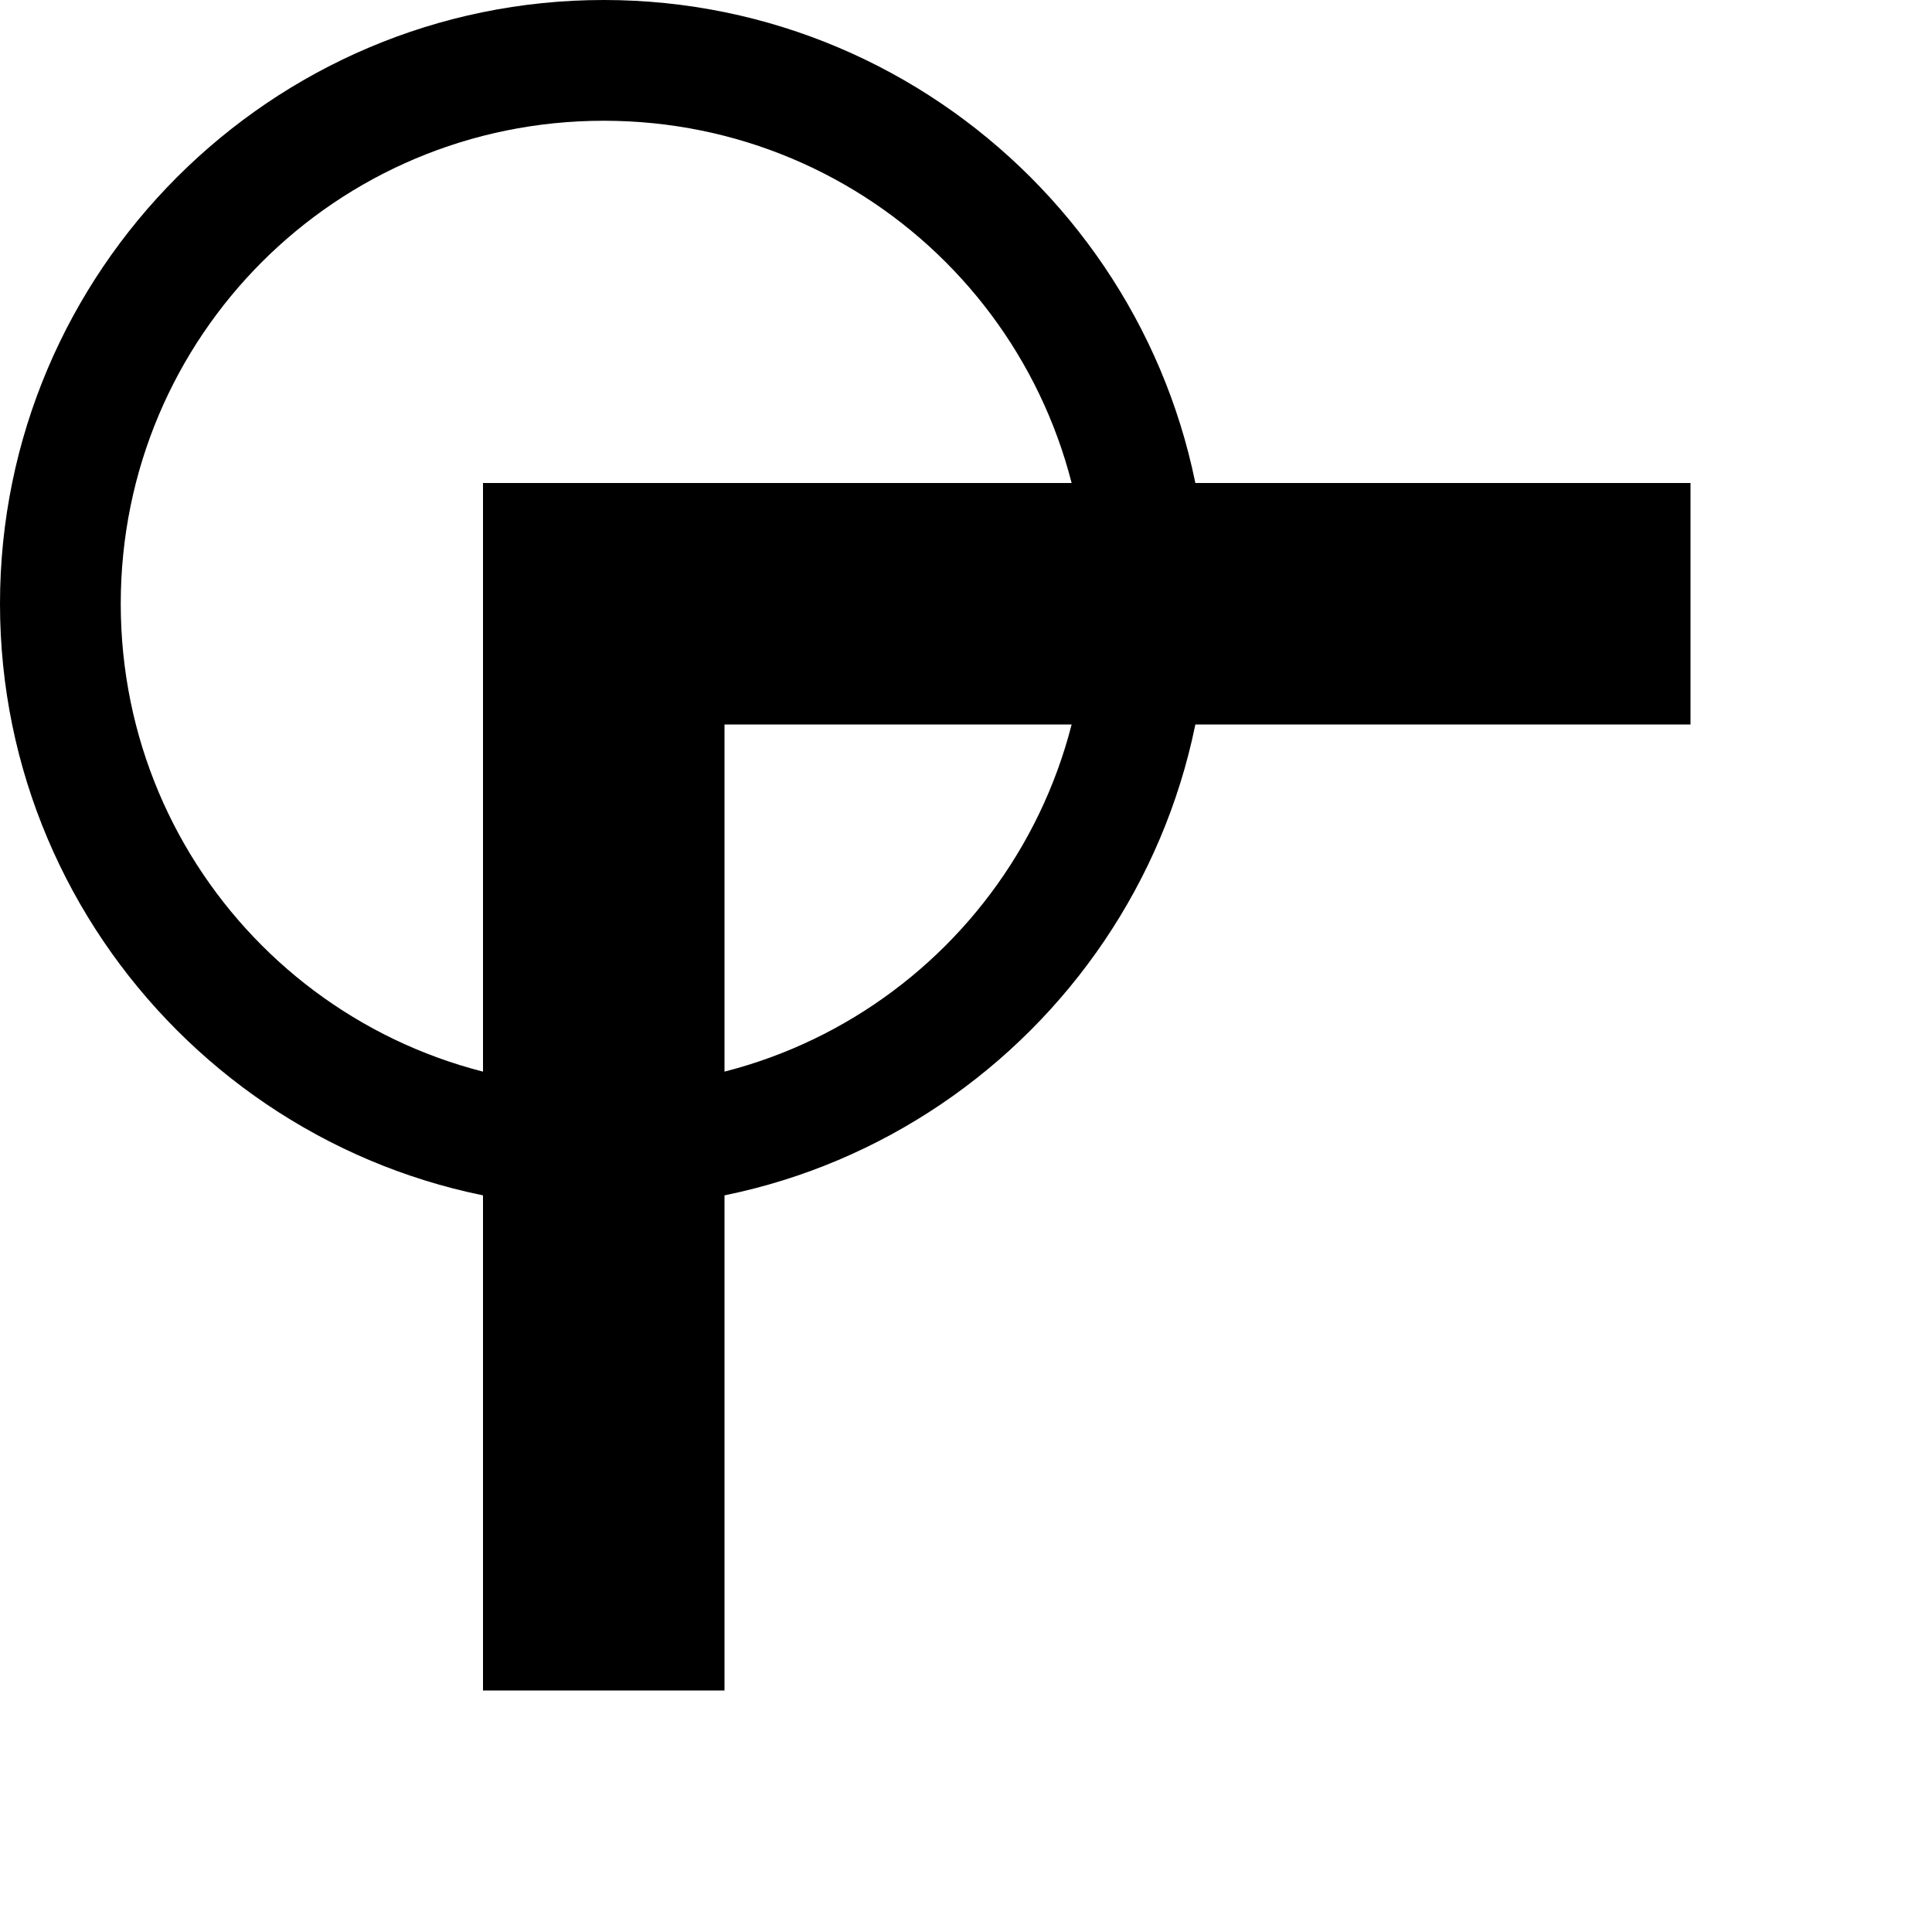 <svg version="1.1" viewBox="0 0 16 16" xmlns="http://www.w3.org/2000/svg">
 <g>
  <title>boundingbox_top_left</title>
  <path d="m0 0h16v16h-16z" opacity="0"/>
  <path d="m4 14v-10h10v2h-8v8z"/>
  <path d="m5 0c-2.756 0-5 2.244-5 5s2.244 5 5 5 5-2.244 5-5-2.244-5-5-5zm0 1c2.215 0 4 1.785 4 4s-1.785 4-4 4-4-1.785-4-4 1.785-4 4-4z"/>
 </g>
</svg>

